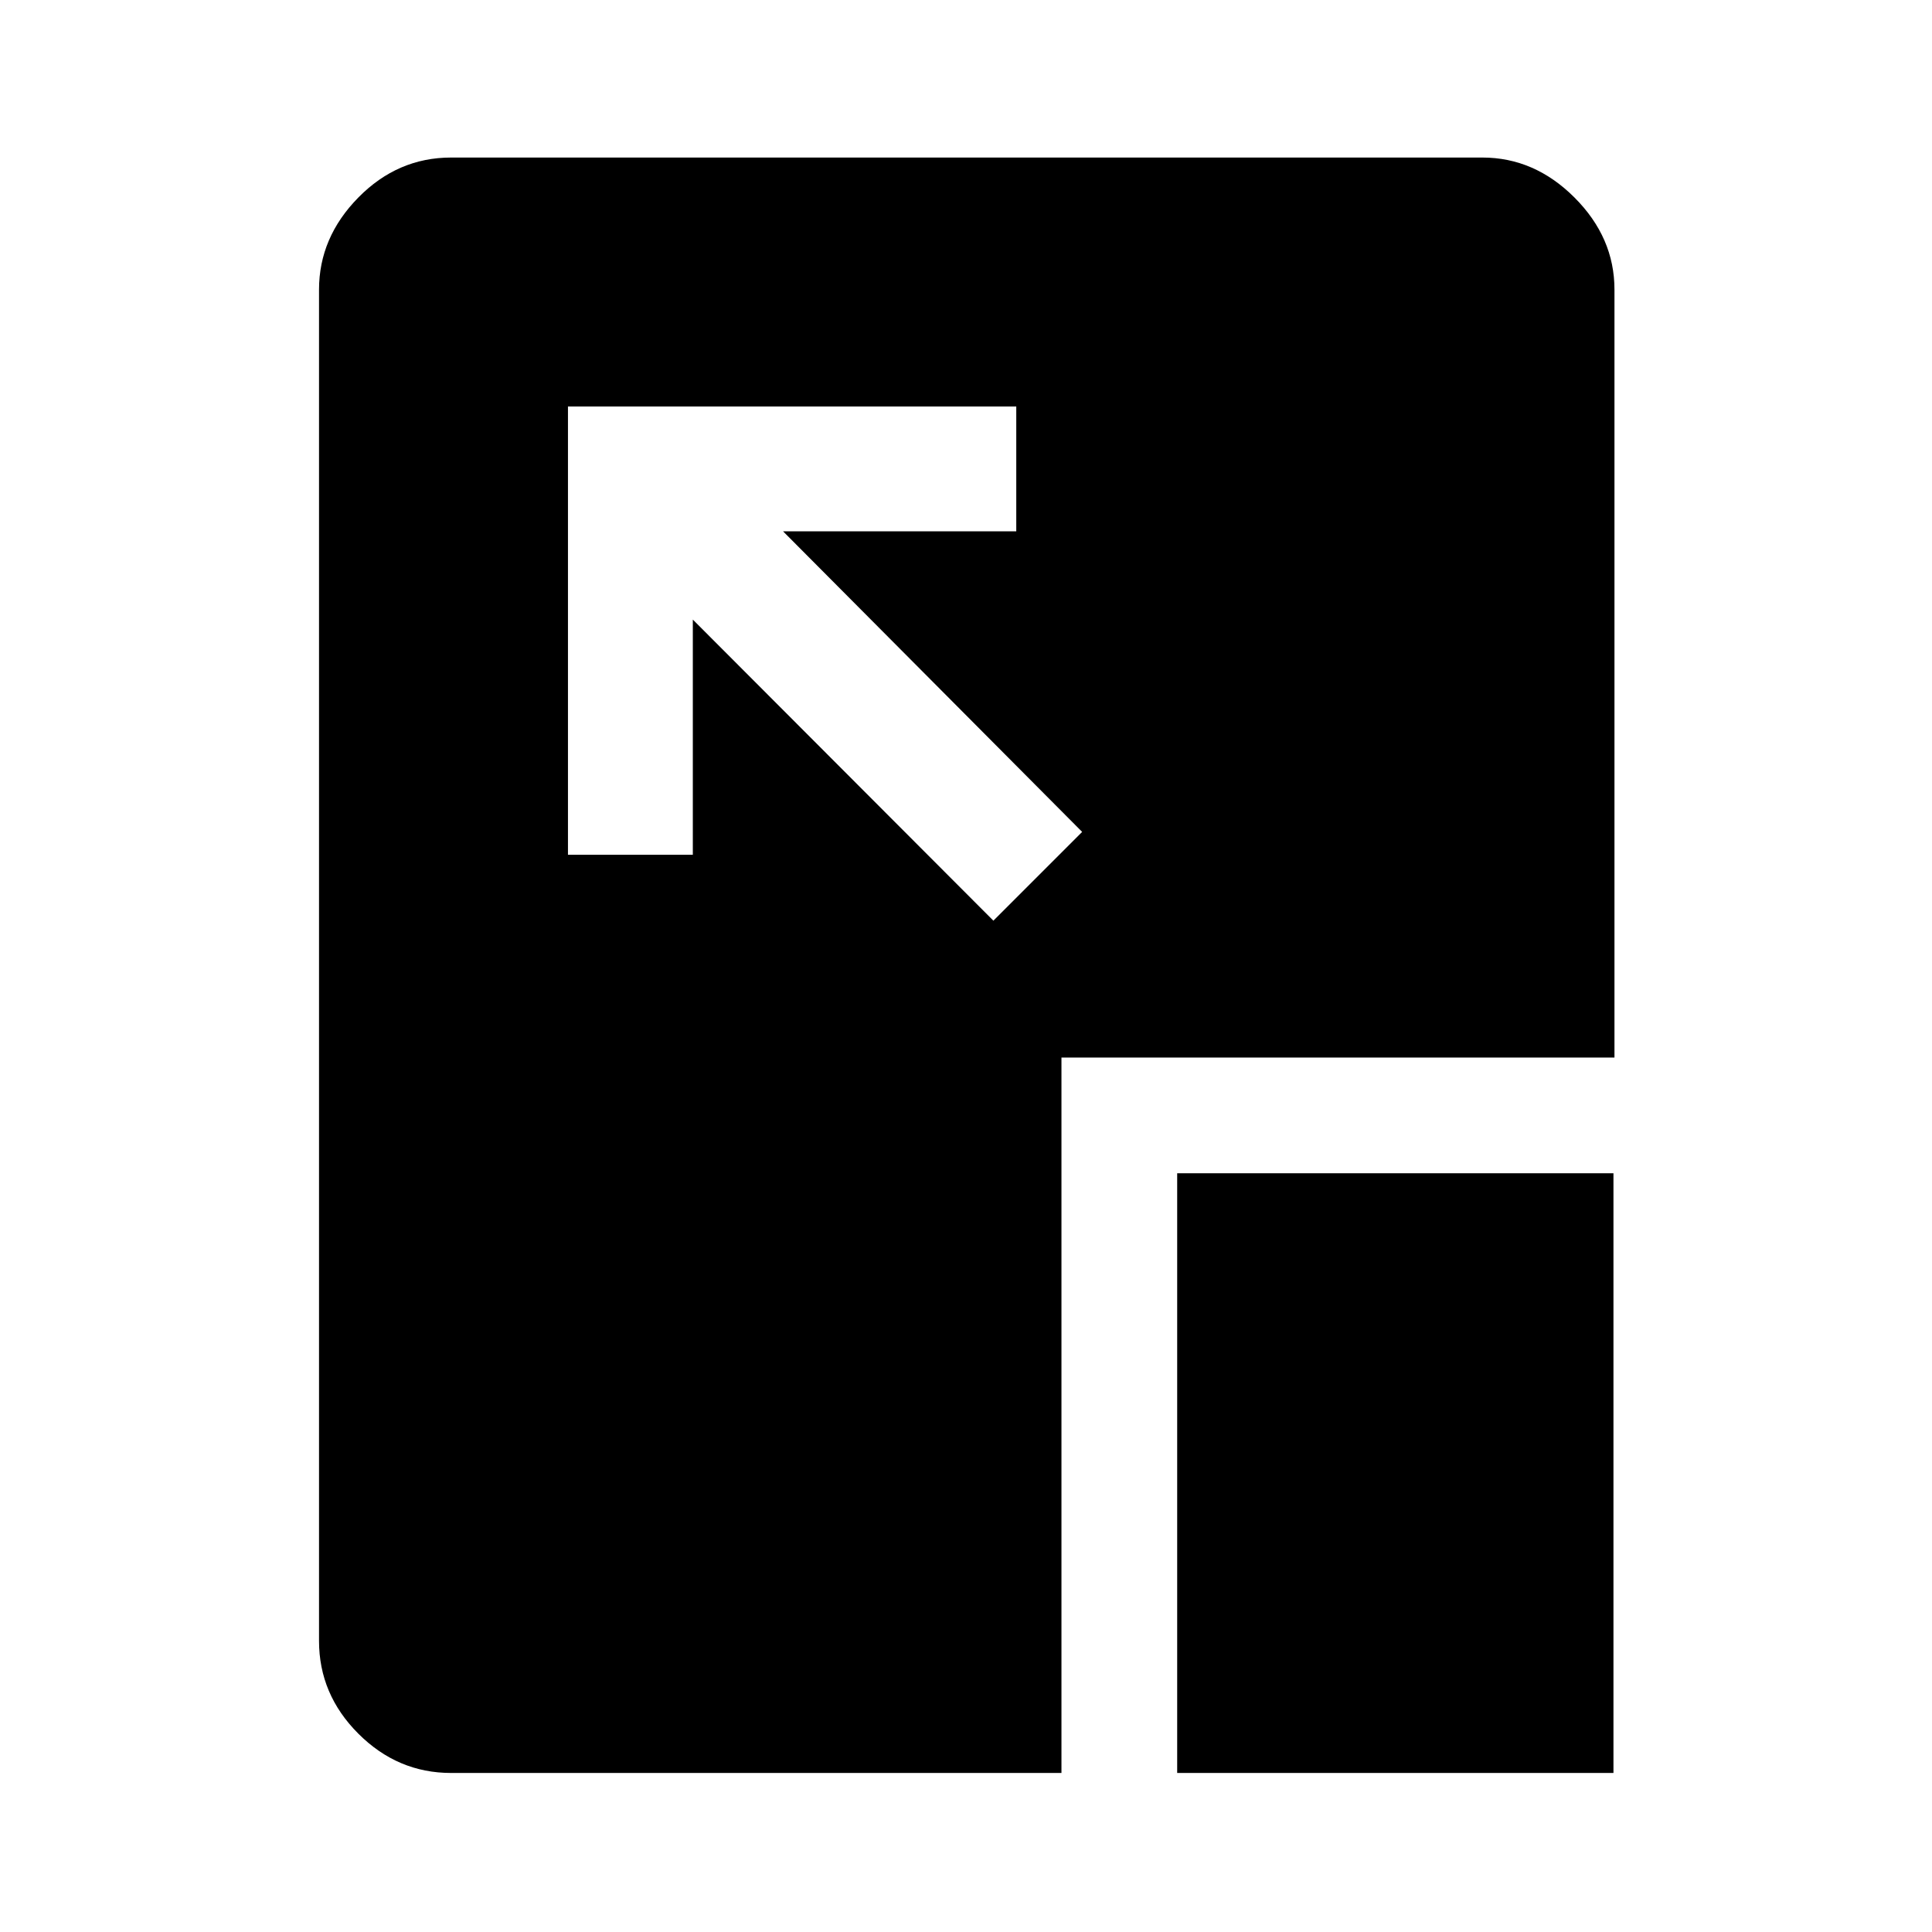 <svg xmlns="http://www.w3.org/2000/svg" height="48" viewBox="0 96 960 960" width="48"><path d="m493.609 553.478 44.108-44.108-148.608-149.348h115.869v-62.044H282.217v222.761h62.044V403.87l149.348 149.608Zm91.326 423.5V679h216.783v297.978H584.935Zm-360.783 0q-26.568 0-46.099-19.531-19.531-19.531-19.531-46.099V239.922q0-25.905 19.531-45.772 19.531-19.868 46.099-19.868h512.406q25.925 0 45.792 19.868 19.868 19.867 19.868 45.754V621.5H527.435v355.478H224.152Z"/></svg>